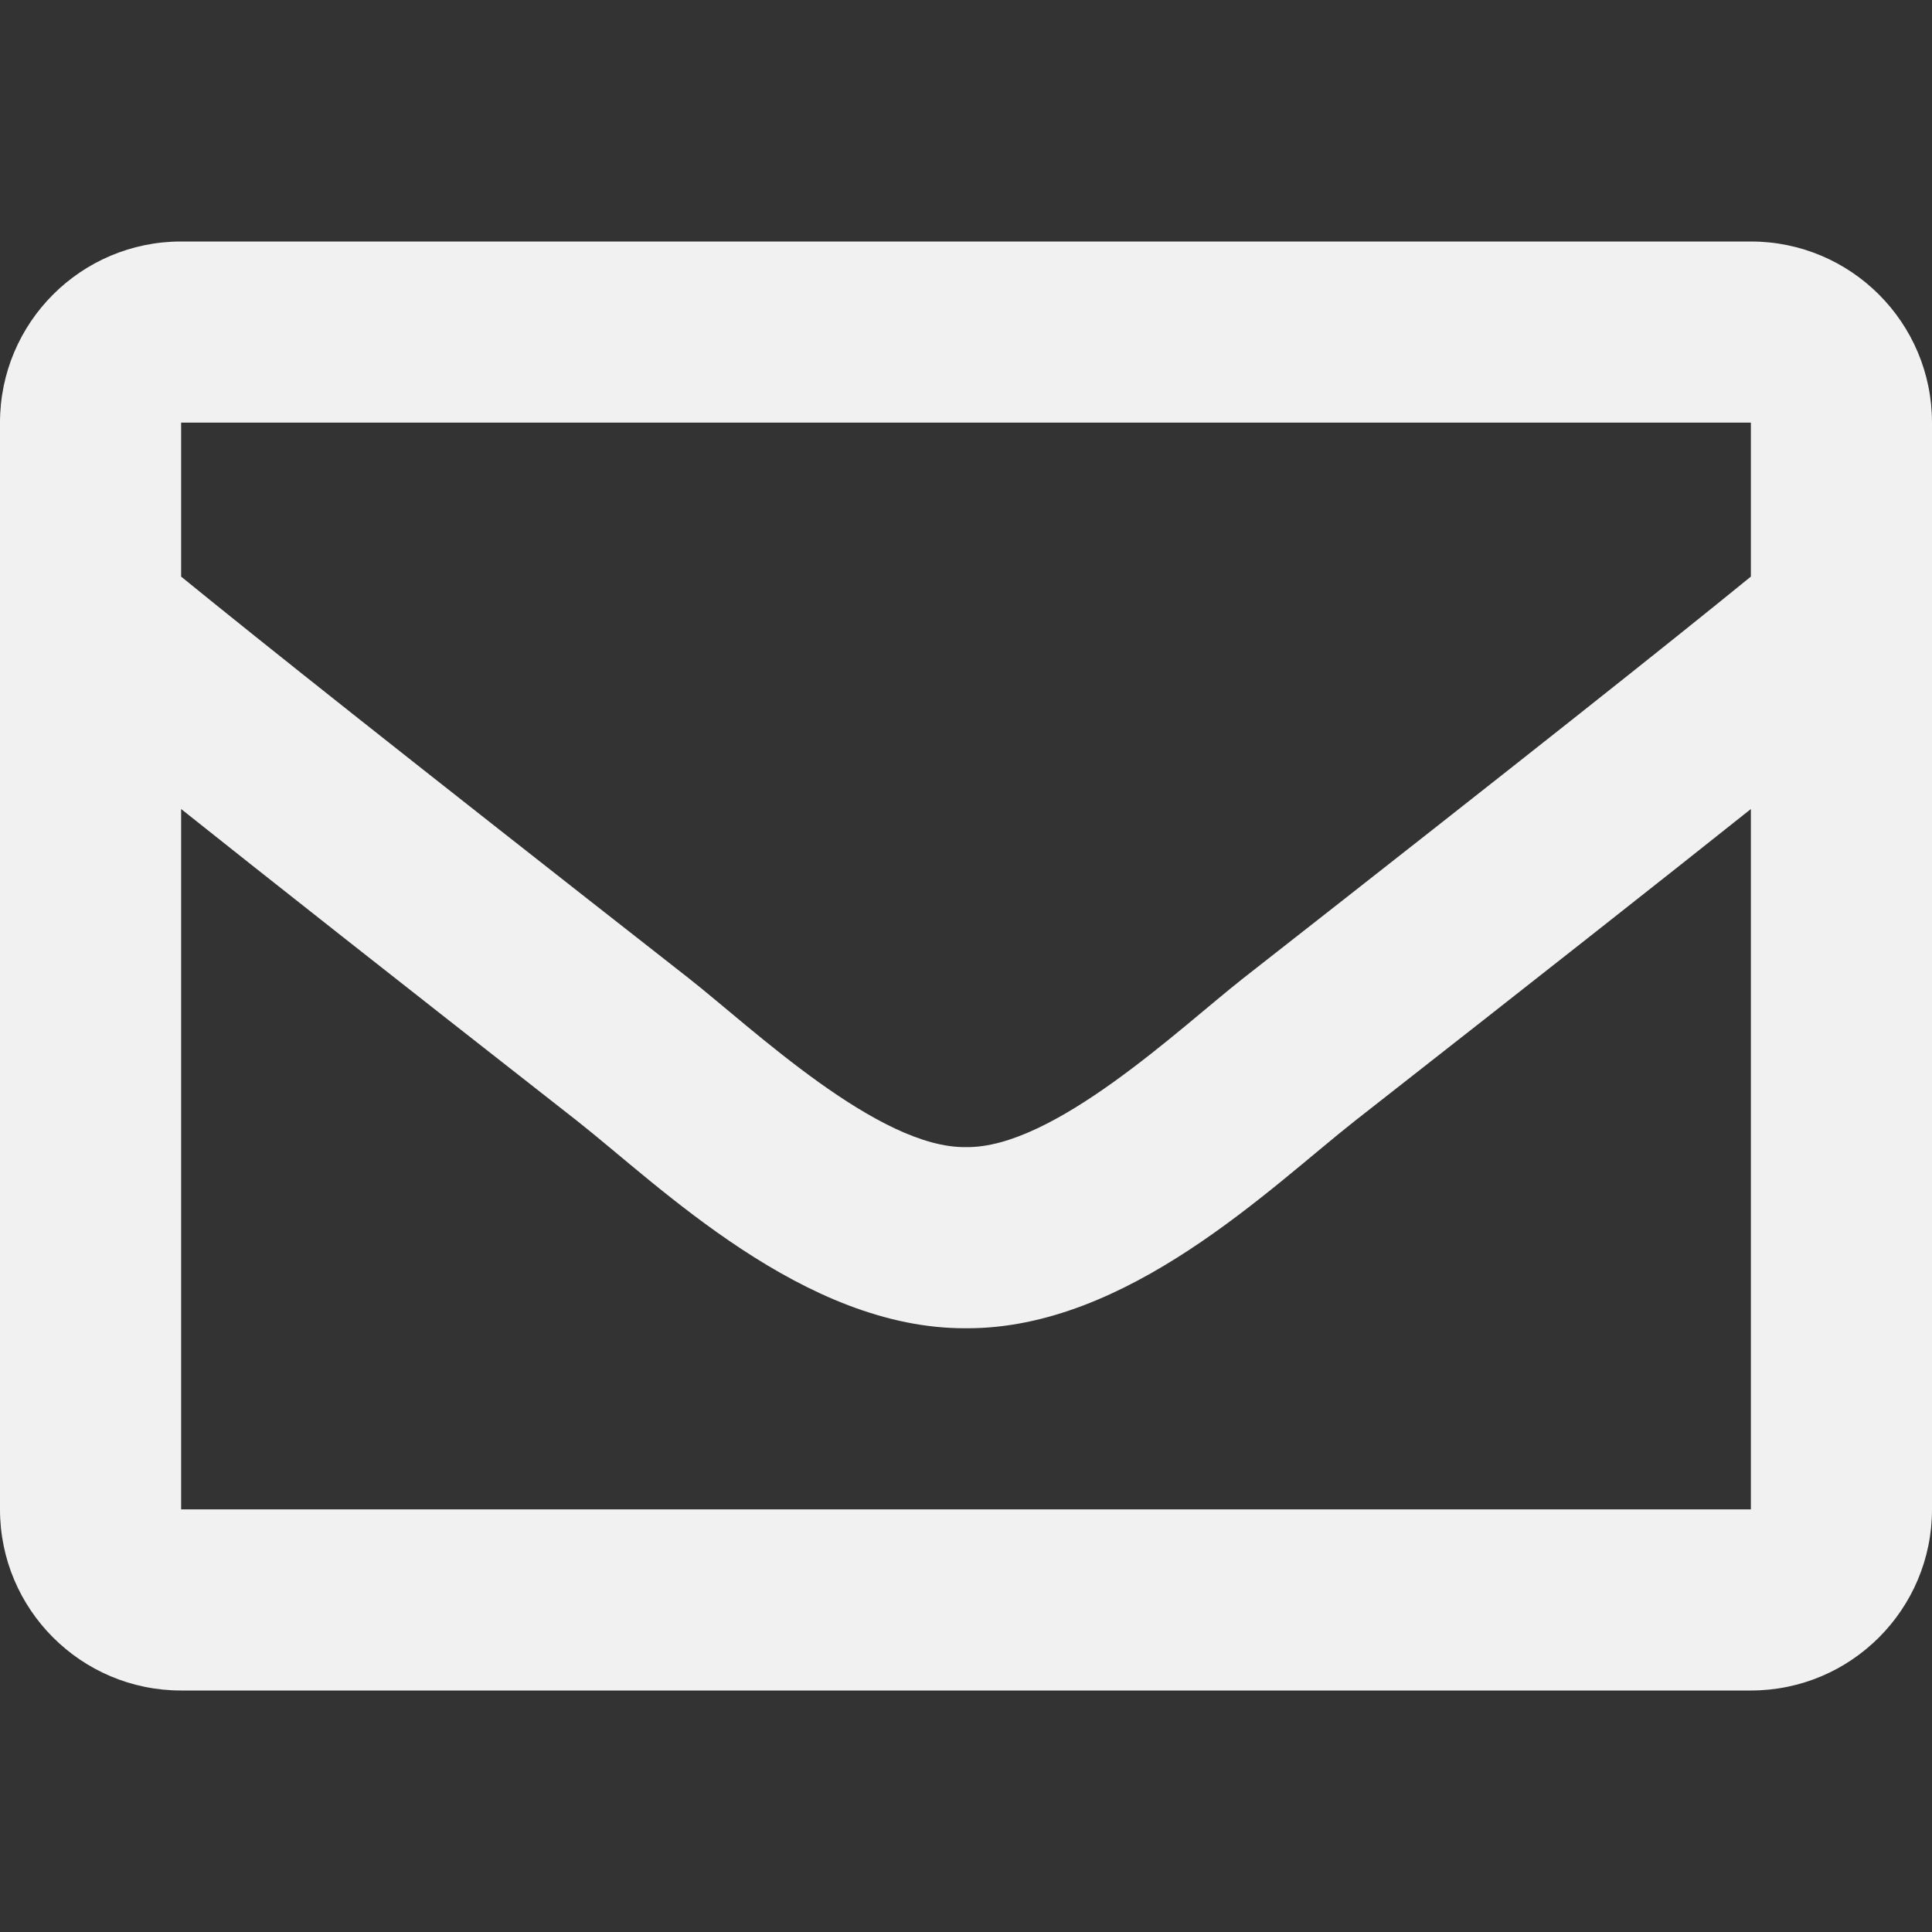 <svg width="200" height="200" viewBox="0 0 200 200" fill="none" xmlns="http://www.w3.org/2000/svg">
<rect x="0" y="0" width="200" height="200" fill="#333333" stroke="none"/>
<path d="M181.25 25H18.75C8.395 25 0 33.395 0 43.75V156.25C0 166.605 8.395 175 18.75 175H181.25C191.605 175 200 166.605 200 156.25V43.75C200 33.395 191.605 25 181.25 25ZM181.25 43.75V59.69C172.491 66.822 158.528 77.912 128.677 101.287C122.098 106.462 109.067 118.893 100 118.748C90.934 118.895 77.899 106.46 71.323 101.287C41.477 77.916 27.51 66.823 18.75 59.69V43.75H181.25ZM18.75 156.25V83.749C27.701 90.879 40.394 100.883 59.741 116.033C68.279 122.754 83.231 137.59 100 137.5C116.686 137.59 131.449 122.969 140.255 116.036C159.602 100.886 172.299 90.879 181.25 83.75V156.25H18.75Z" fill="#F1F1F1"/>
</svg>
